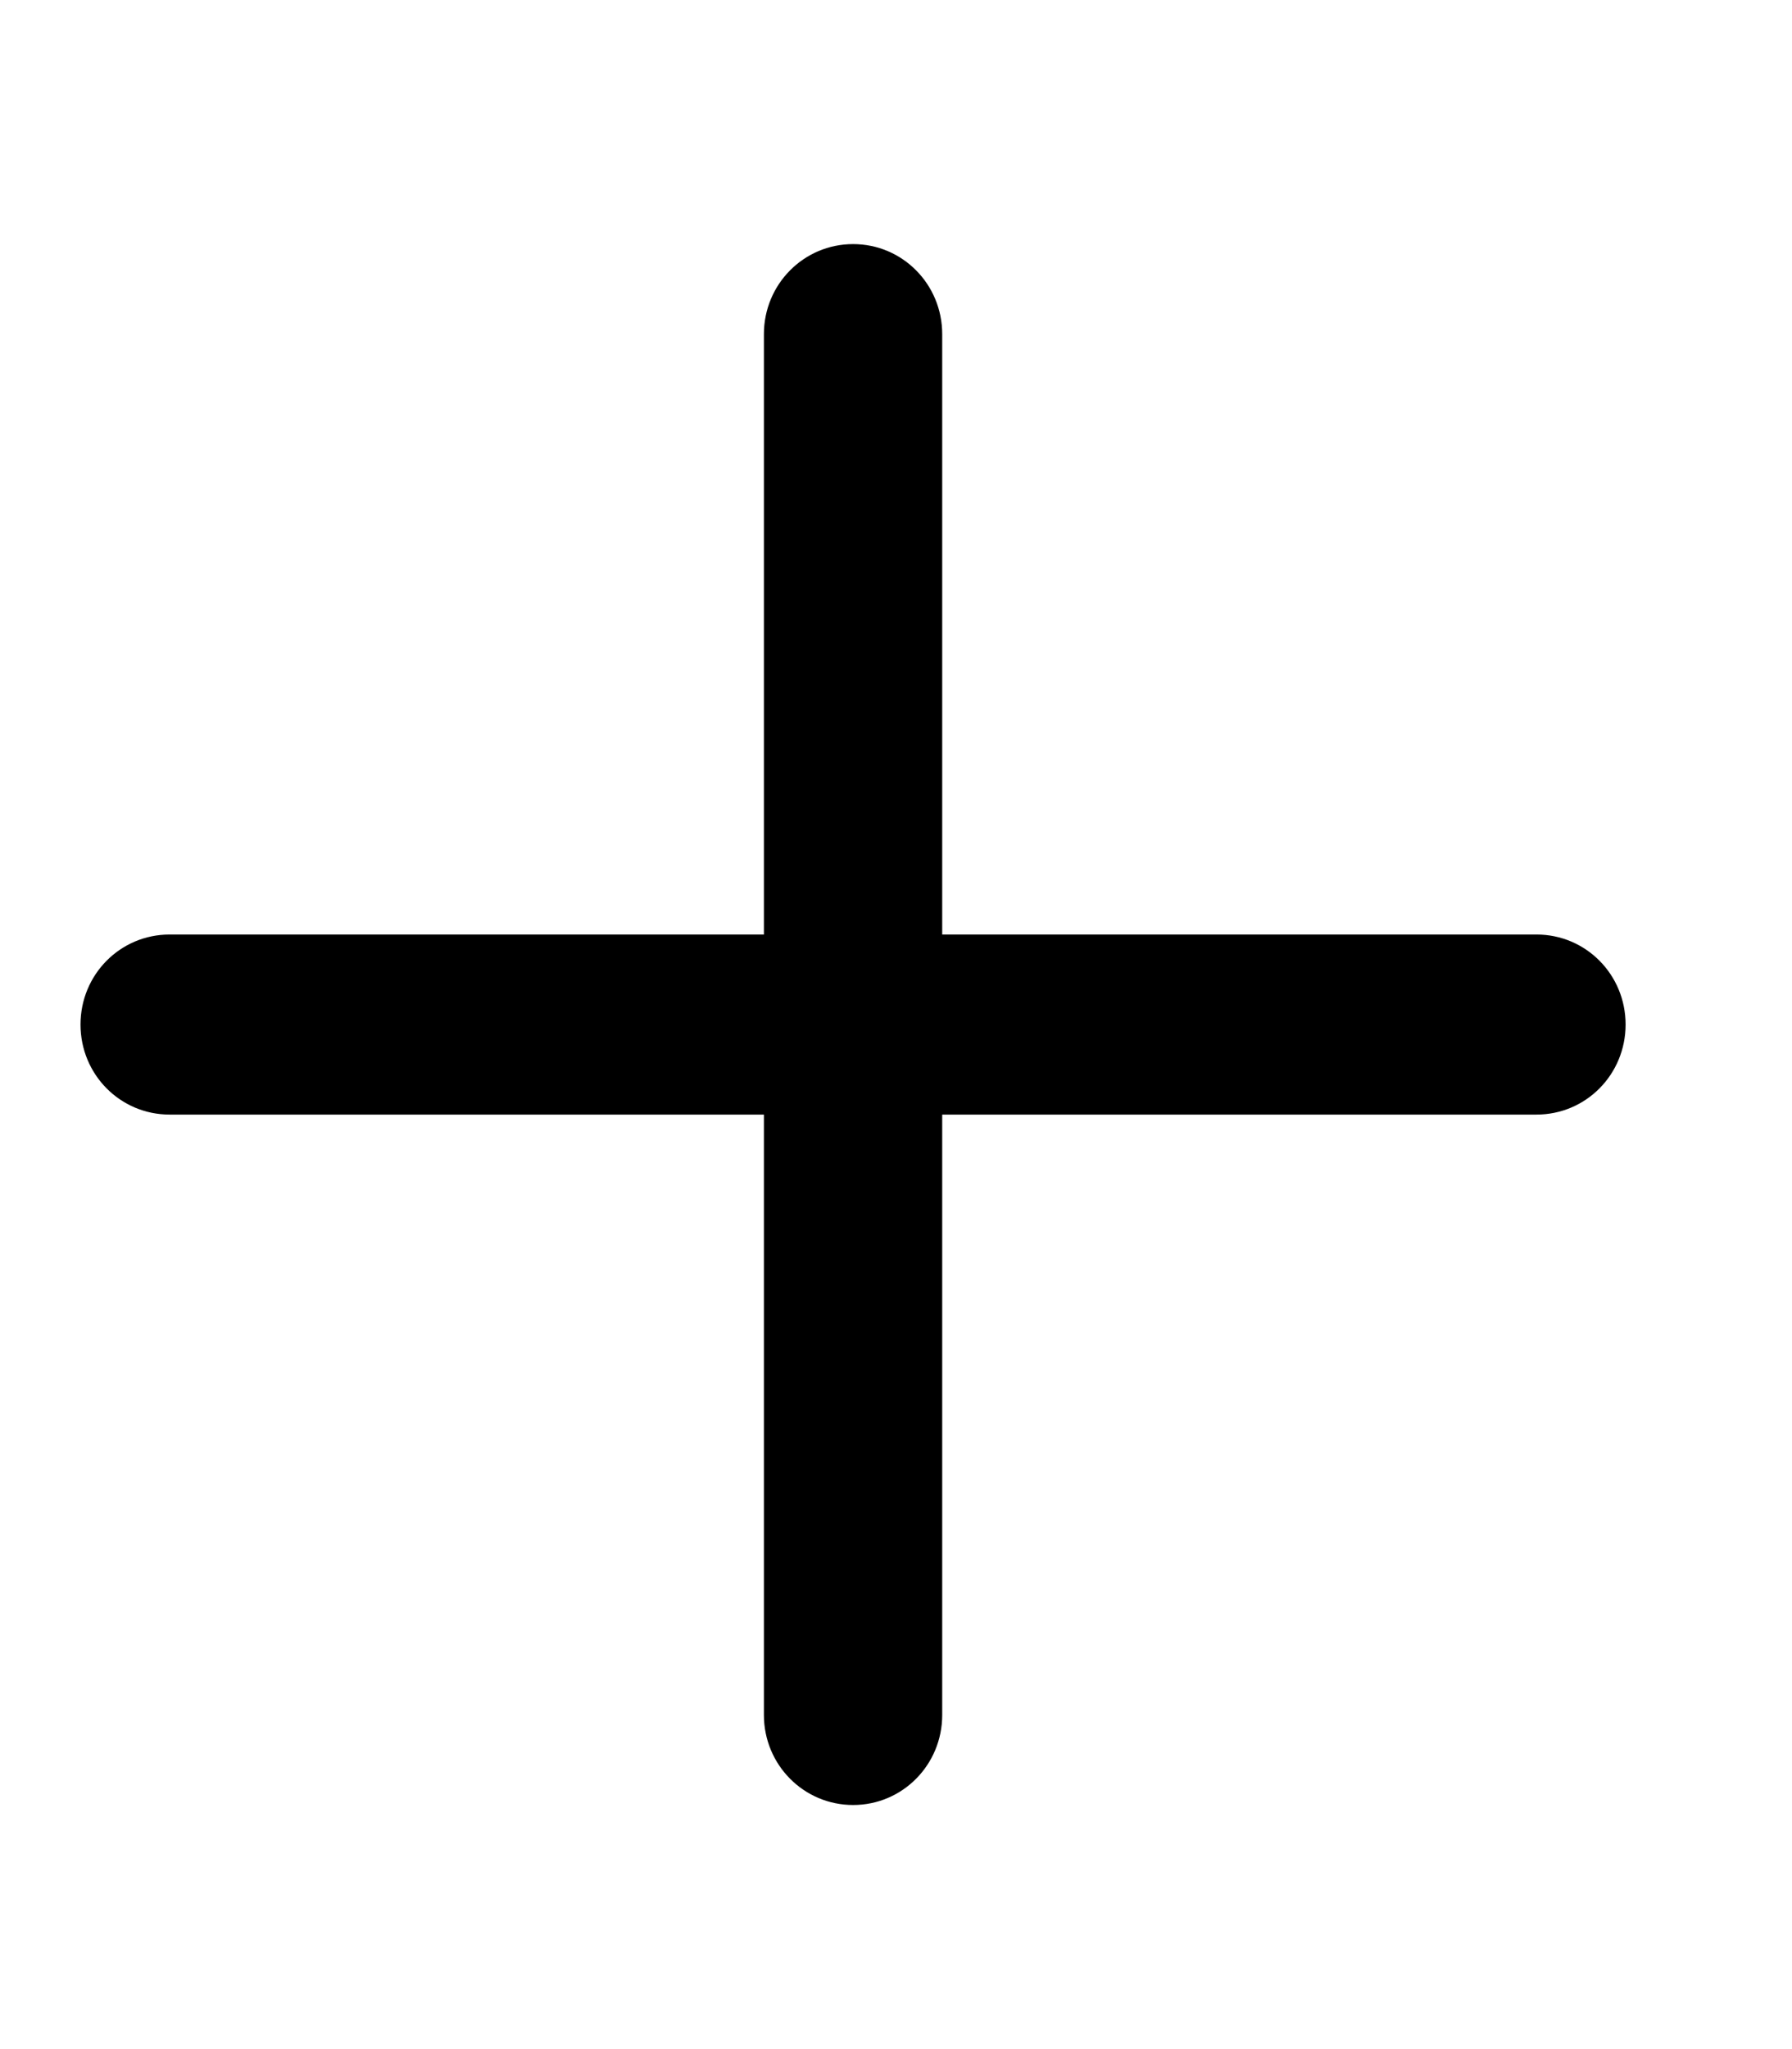 <svg width="14" height="16" viewBox="0 0 14 16" fill="none" xmlns="http://www.w3.org/2000/svg">
    <g clip-path="url(#clip0_3192_10603)">
        <path
            d="M7.361 2.609C7.361 2.22 7.051 1.906 6.665 1.906C6.279 1.906 5.968 2.22 5.968 2.609V7.297H1.325C0.939 7.297 0.629 7.61 0.629 8C0.629 8.39 0.939 8.703 1.325 8.703H5.968V13.391C5.968 13.78 6.279 14.094 6.665 14.094C7.051 14.094 7.361 13.78 7.361 13.391V8.703H12.004C12.39 8.703 12.7 8.39 12.7 8C12.7 7.61 12.39 7.297 12.004 7.297H7.361V2.609Z"
            fill="black" />
    </g>
    <defs>
        <clipPath id="clip0_3192_10603">
            <rect width="13" height="15" fill="black" transform="translate(0.164 0.5)" />
        </clipPath>
    </defs>
</svg>